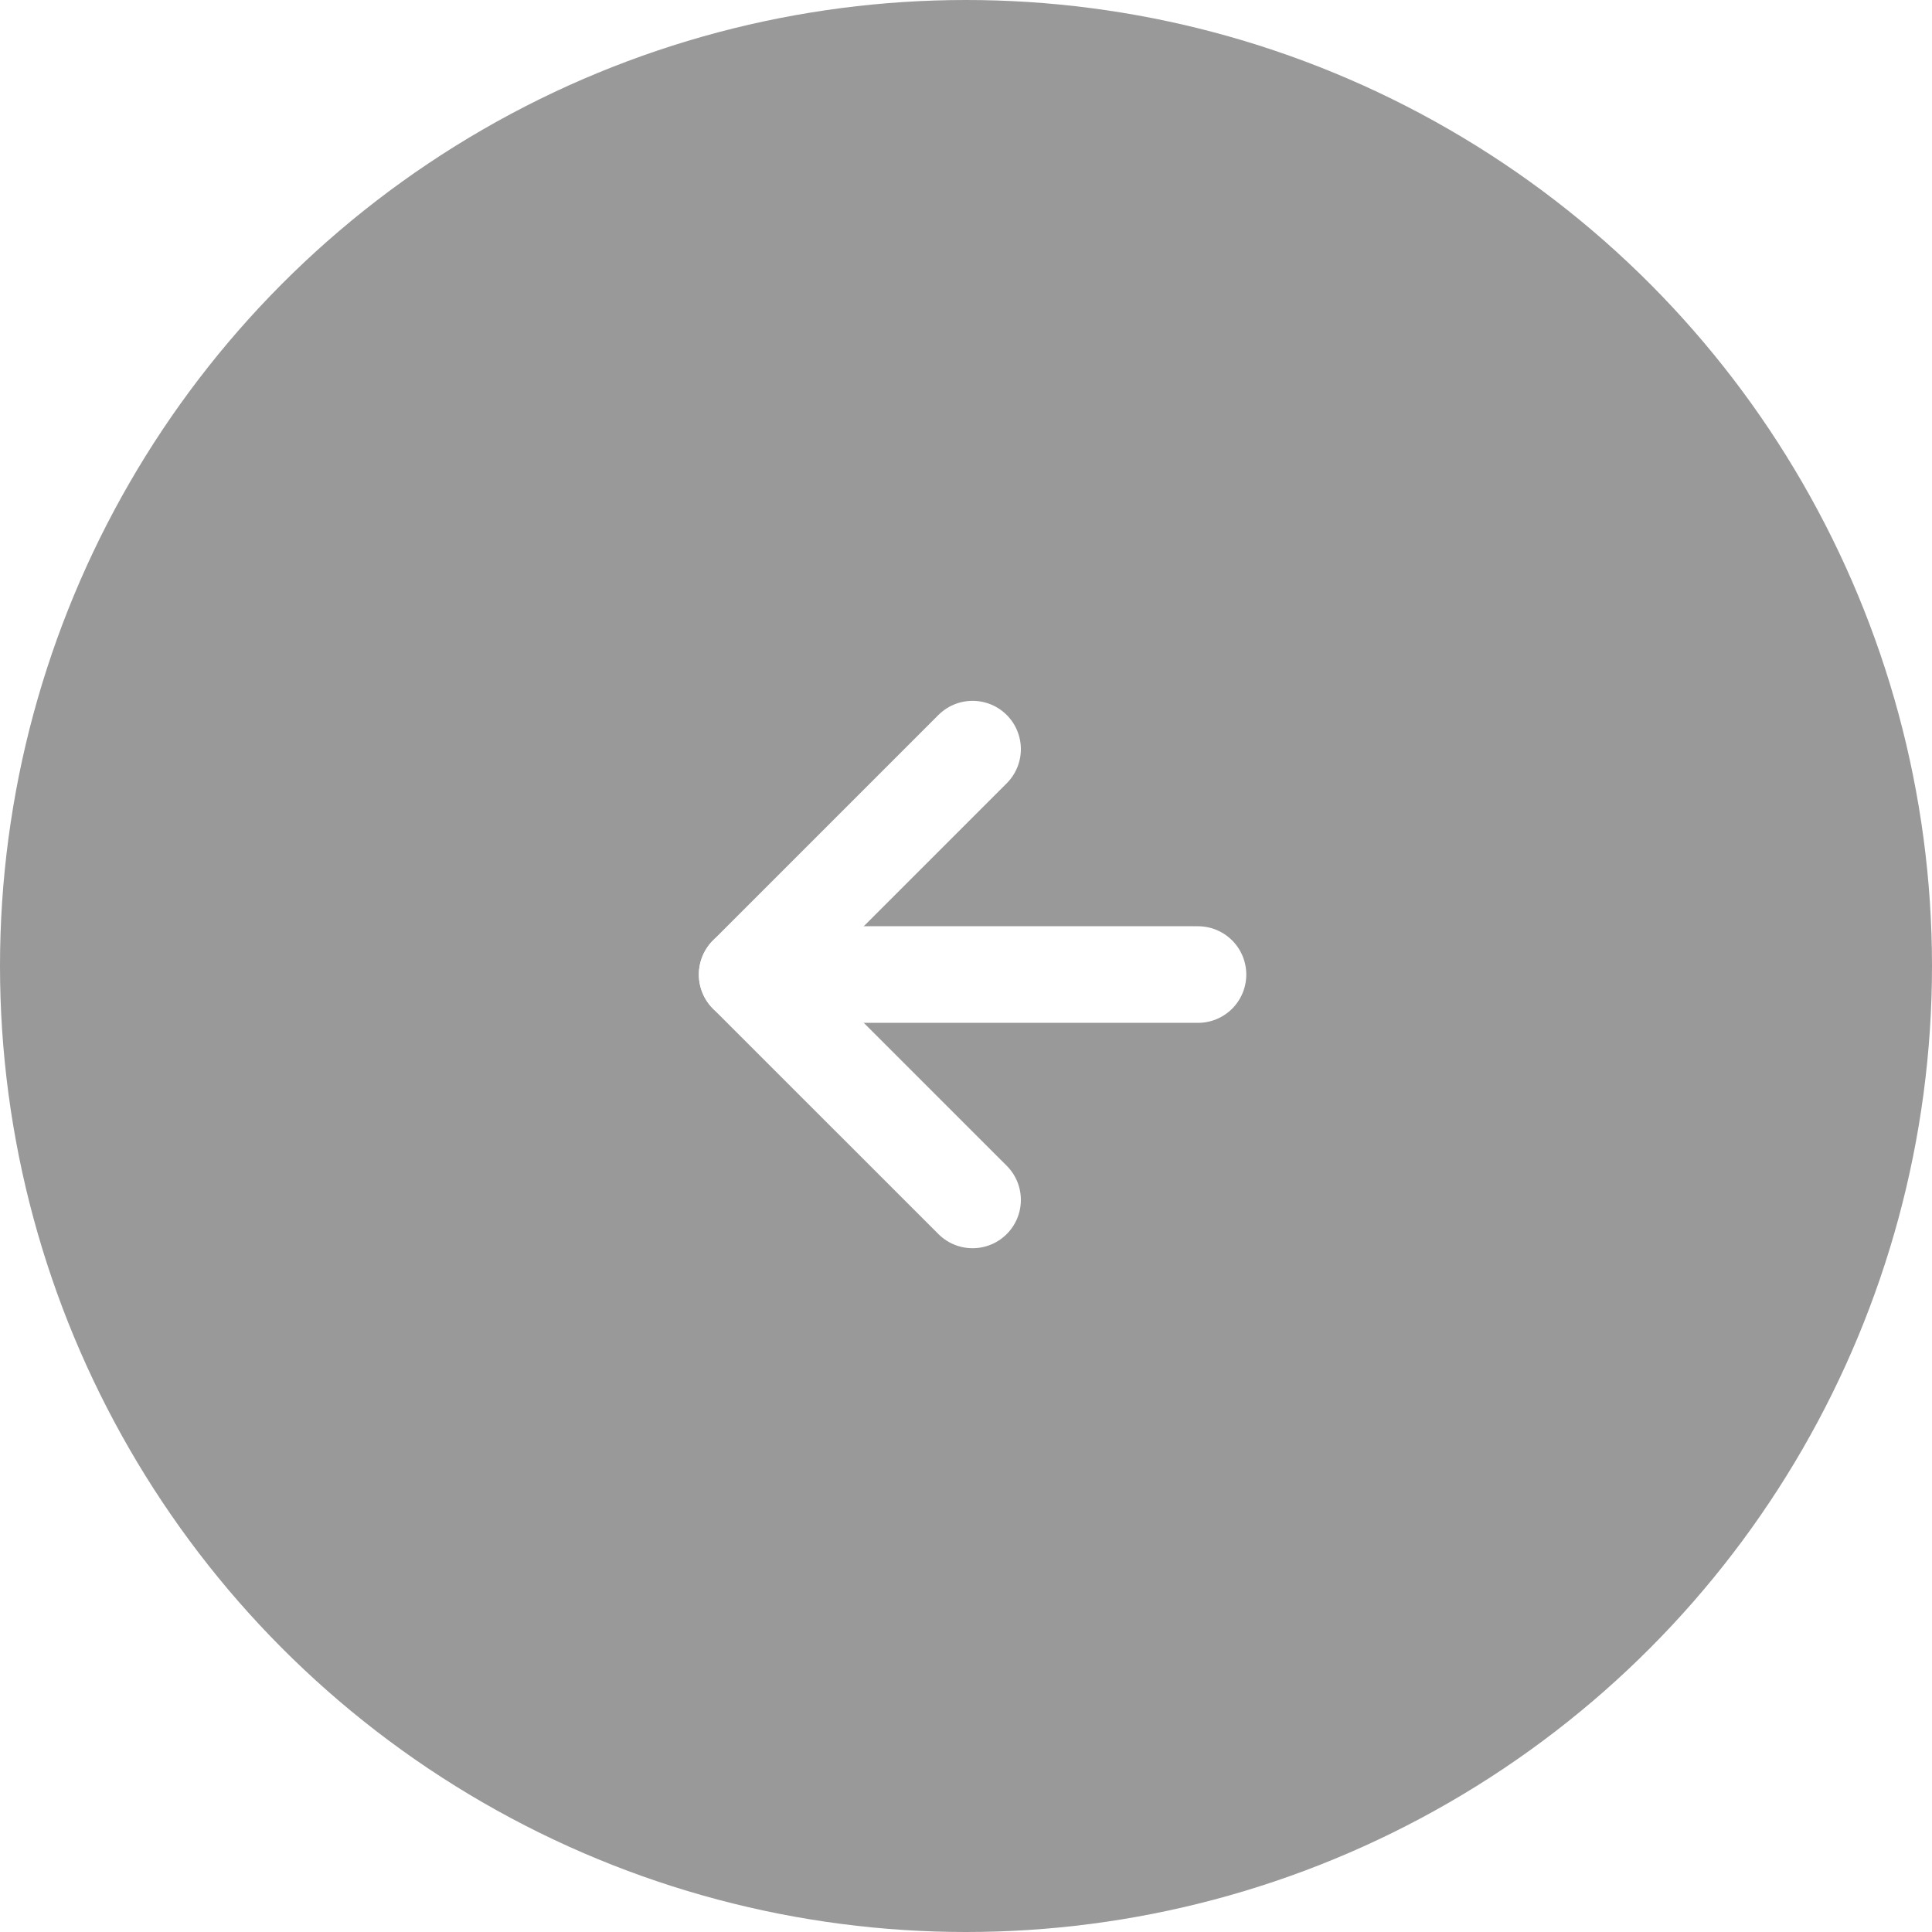 <svg width="40" height="40" viewBox="0 0 40 40" fill="none" xmlns="http://www.w3.org/2000/svg">
<g filter="url(#filter0_b_2_29)">
<circle cx="20" cy="20" r="20" fill="black" fill-opacity="0.4"/>
</g>
<path d="M24.803 20.177L15.469 20.177" stroke="white" stroke-width="2" stroke-linecap="round" stroke-linejoin="round"/>
<path d="M20.136 24.843L15.469 20.177L20.136 15.51" stroke="white" stroke-width="2" stroke-linecap="round" stroke-linejoin="round"/>
<defs>
<filter id="filter0_b_2_29" x="-50" y="-50" width="140" height="140" filterUnits="userSpaceOnUse" color-interpolation-filters="sRGB">
<feFlood flood-opacity="0" result="BackgroundImageFix"/>
<feGaussianBlur in="BackgroundImage" stdDeviation="25"/>
<feComposite in2="SourceAlpha" operator="in" result="effect1_backgroundBlur_2_29"/>
<feBlend mode="normal" in="SourceGraphic" in2="effect1_backgroundBlur_2_29" result="shape"/>
</filter>
</defs>
</svg>
